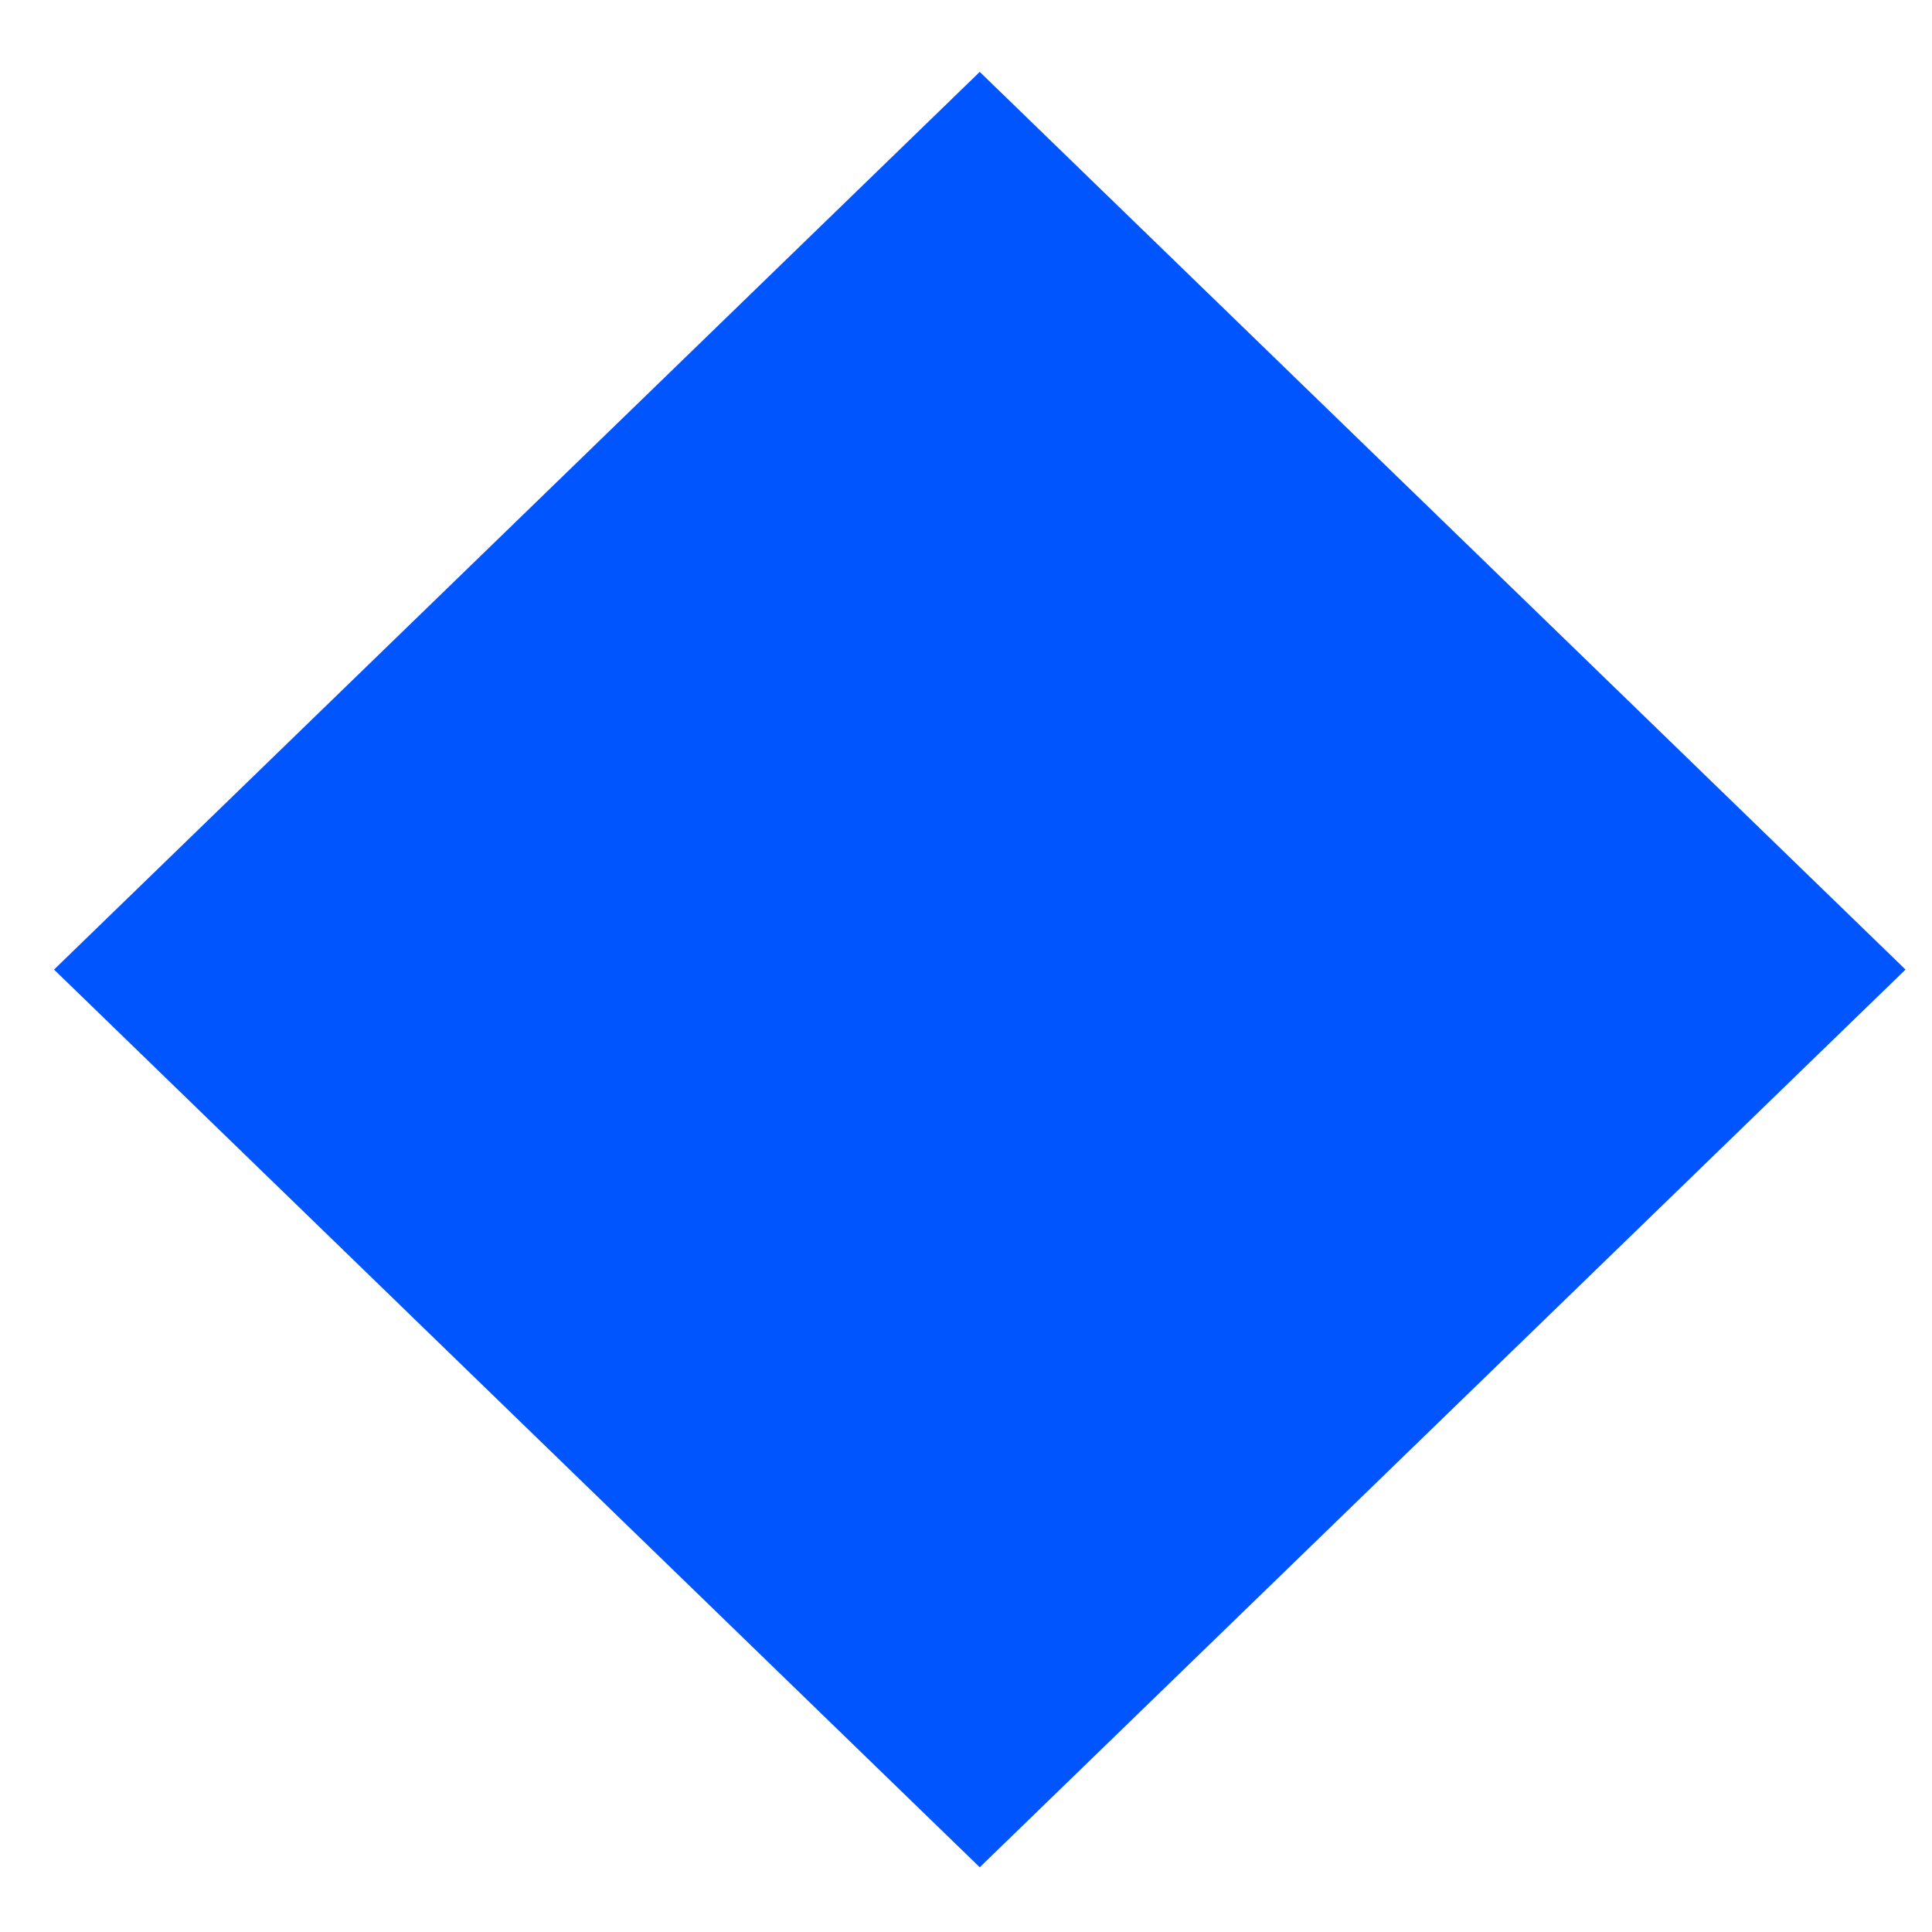 <svg width="101" height="101" viewBox="0 0 34 33" fill="none" xmlns="http://www.w3.org/2000/svg">
<path d="M17.242 32.361L33.534 16.563L17.242 0.765L0.951 16.563L17.242 32.361Z" fill="#0055FF"/>
</svg>
